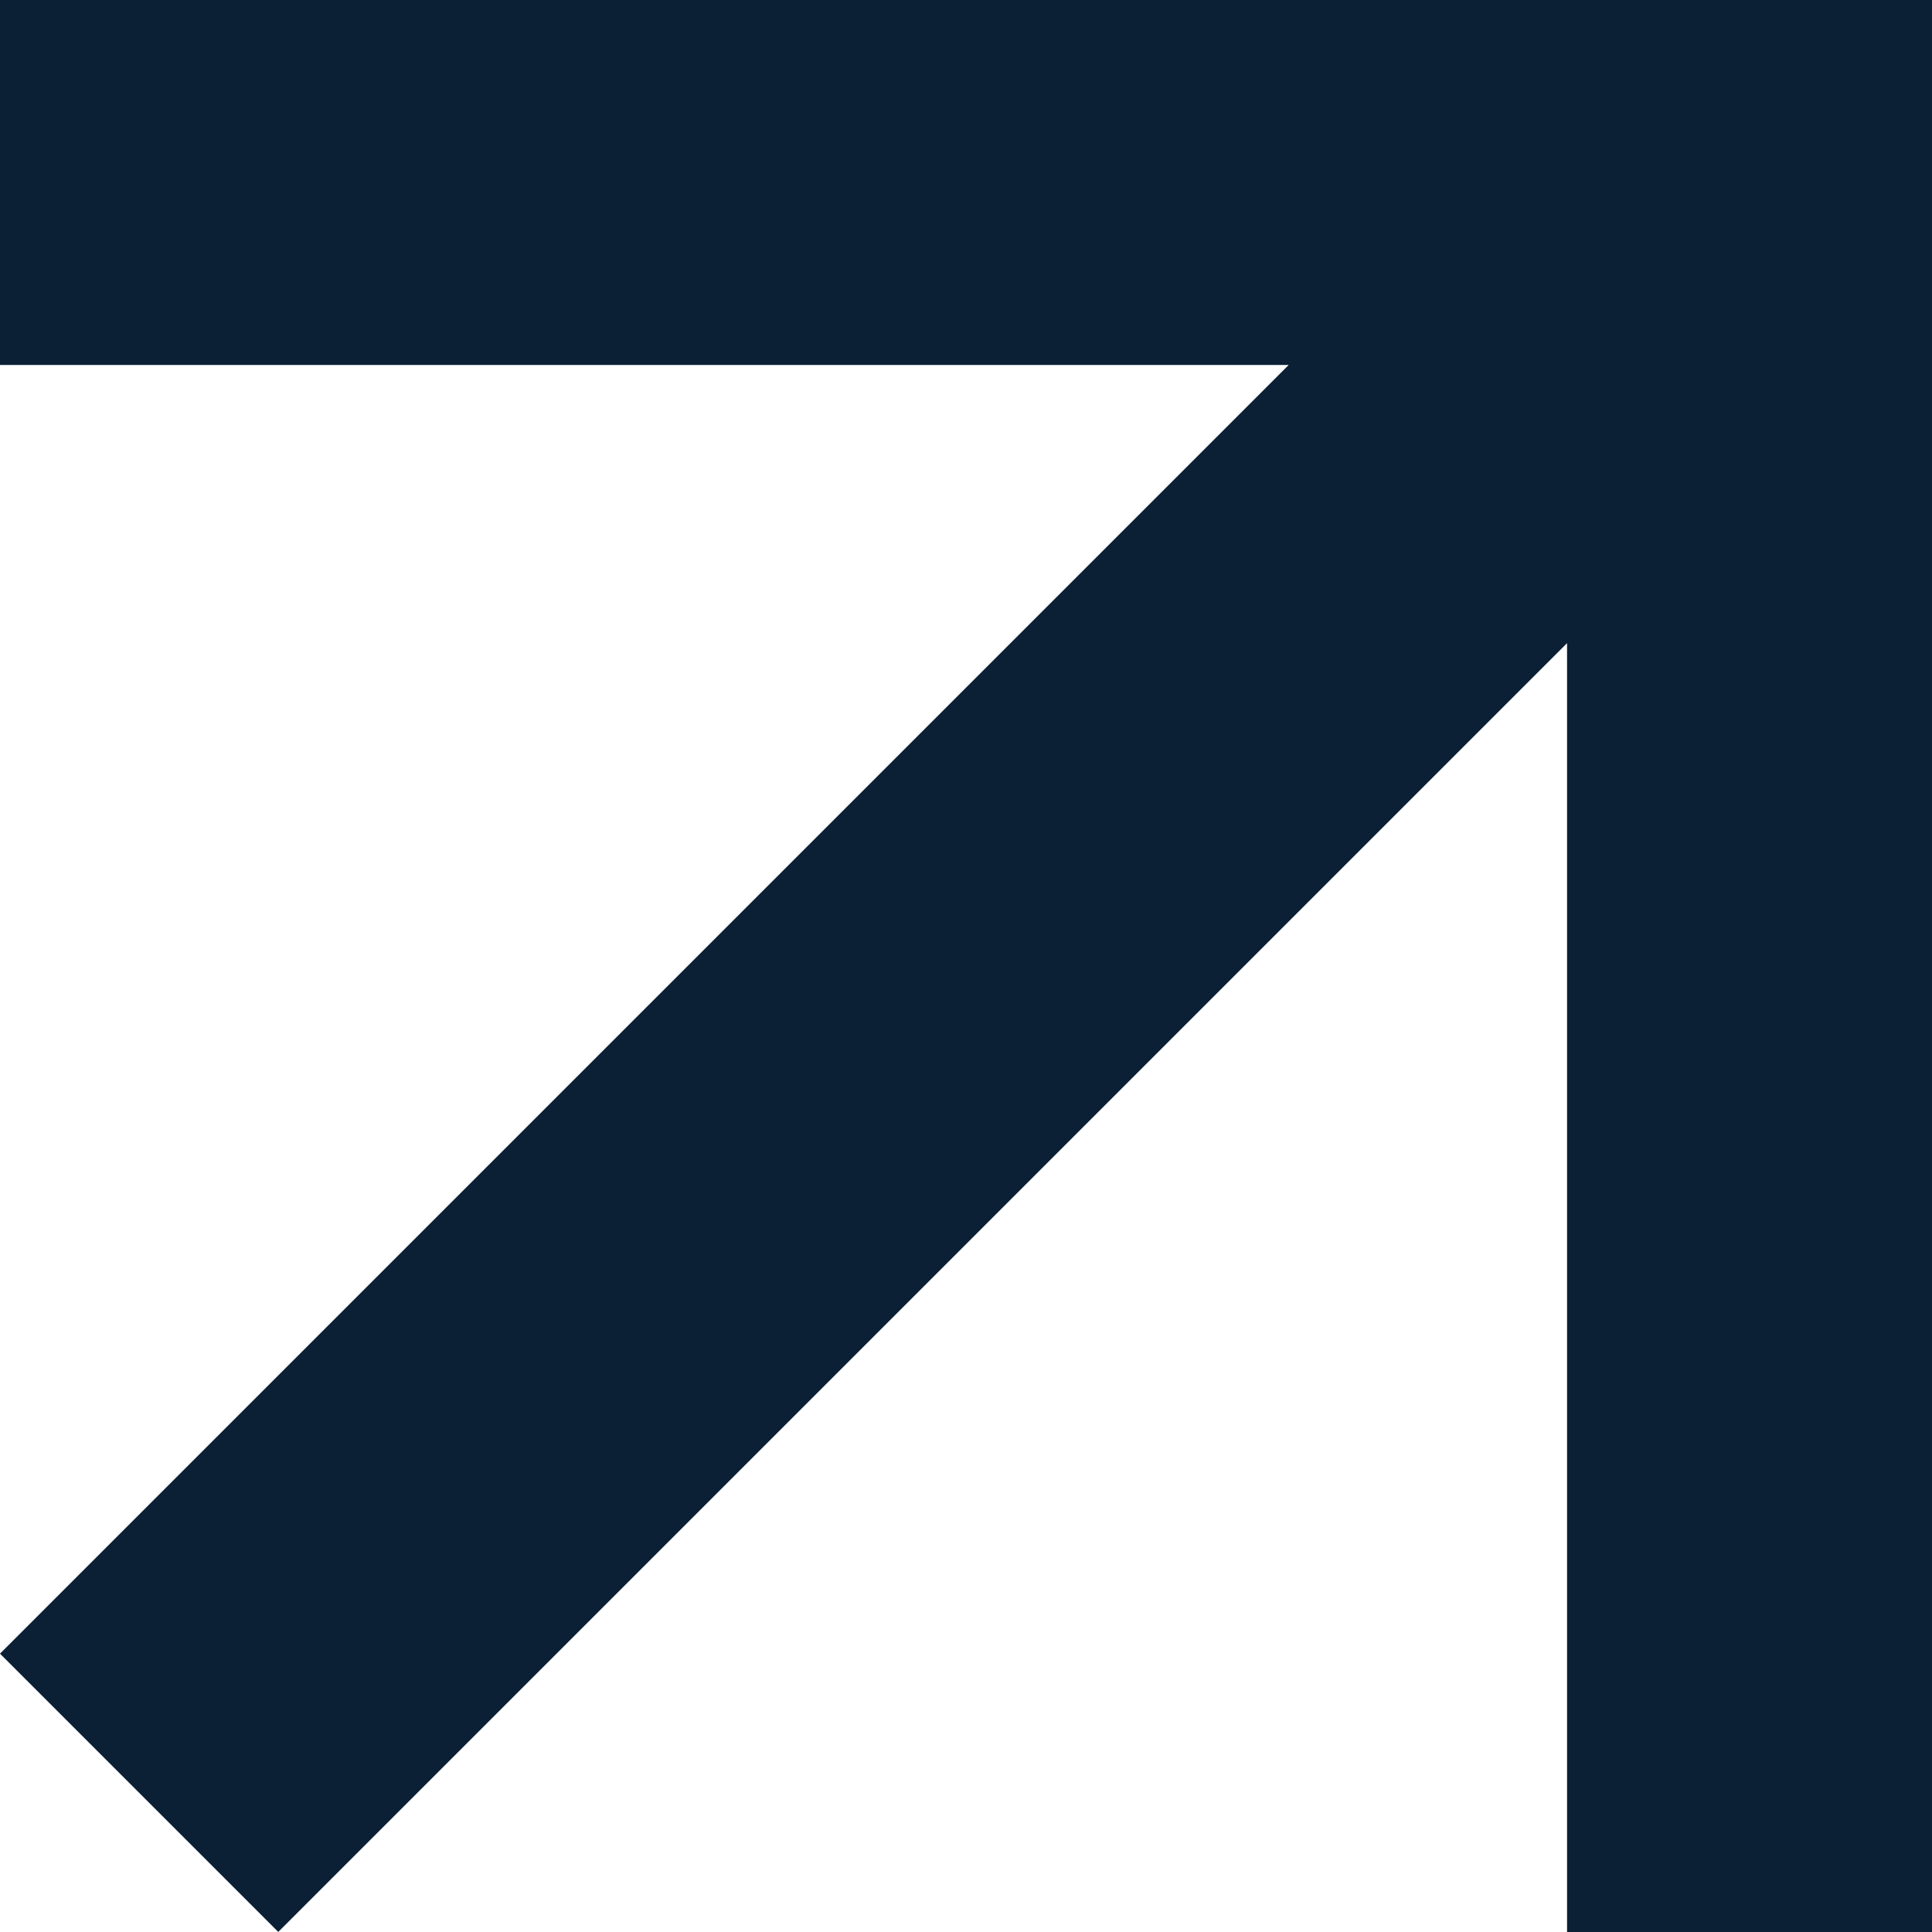<svg xmlns="http://www.w3.org/2000/svg" width="30" height="30" viewBox="0 0 30 30" fill="none"><rect width="30" height="30" fill="none"/>
<path fill-rule="evenodd" clip-rule="evenodd" d="M0 0H30V30H24.333V9.987L4.321 29.999L0 25.678L20.011 5.667H0V0Z" fill="#0B1F35"/>
</svg>
